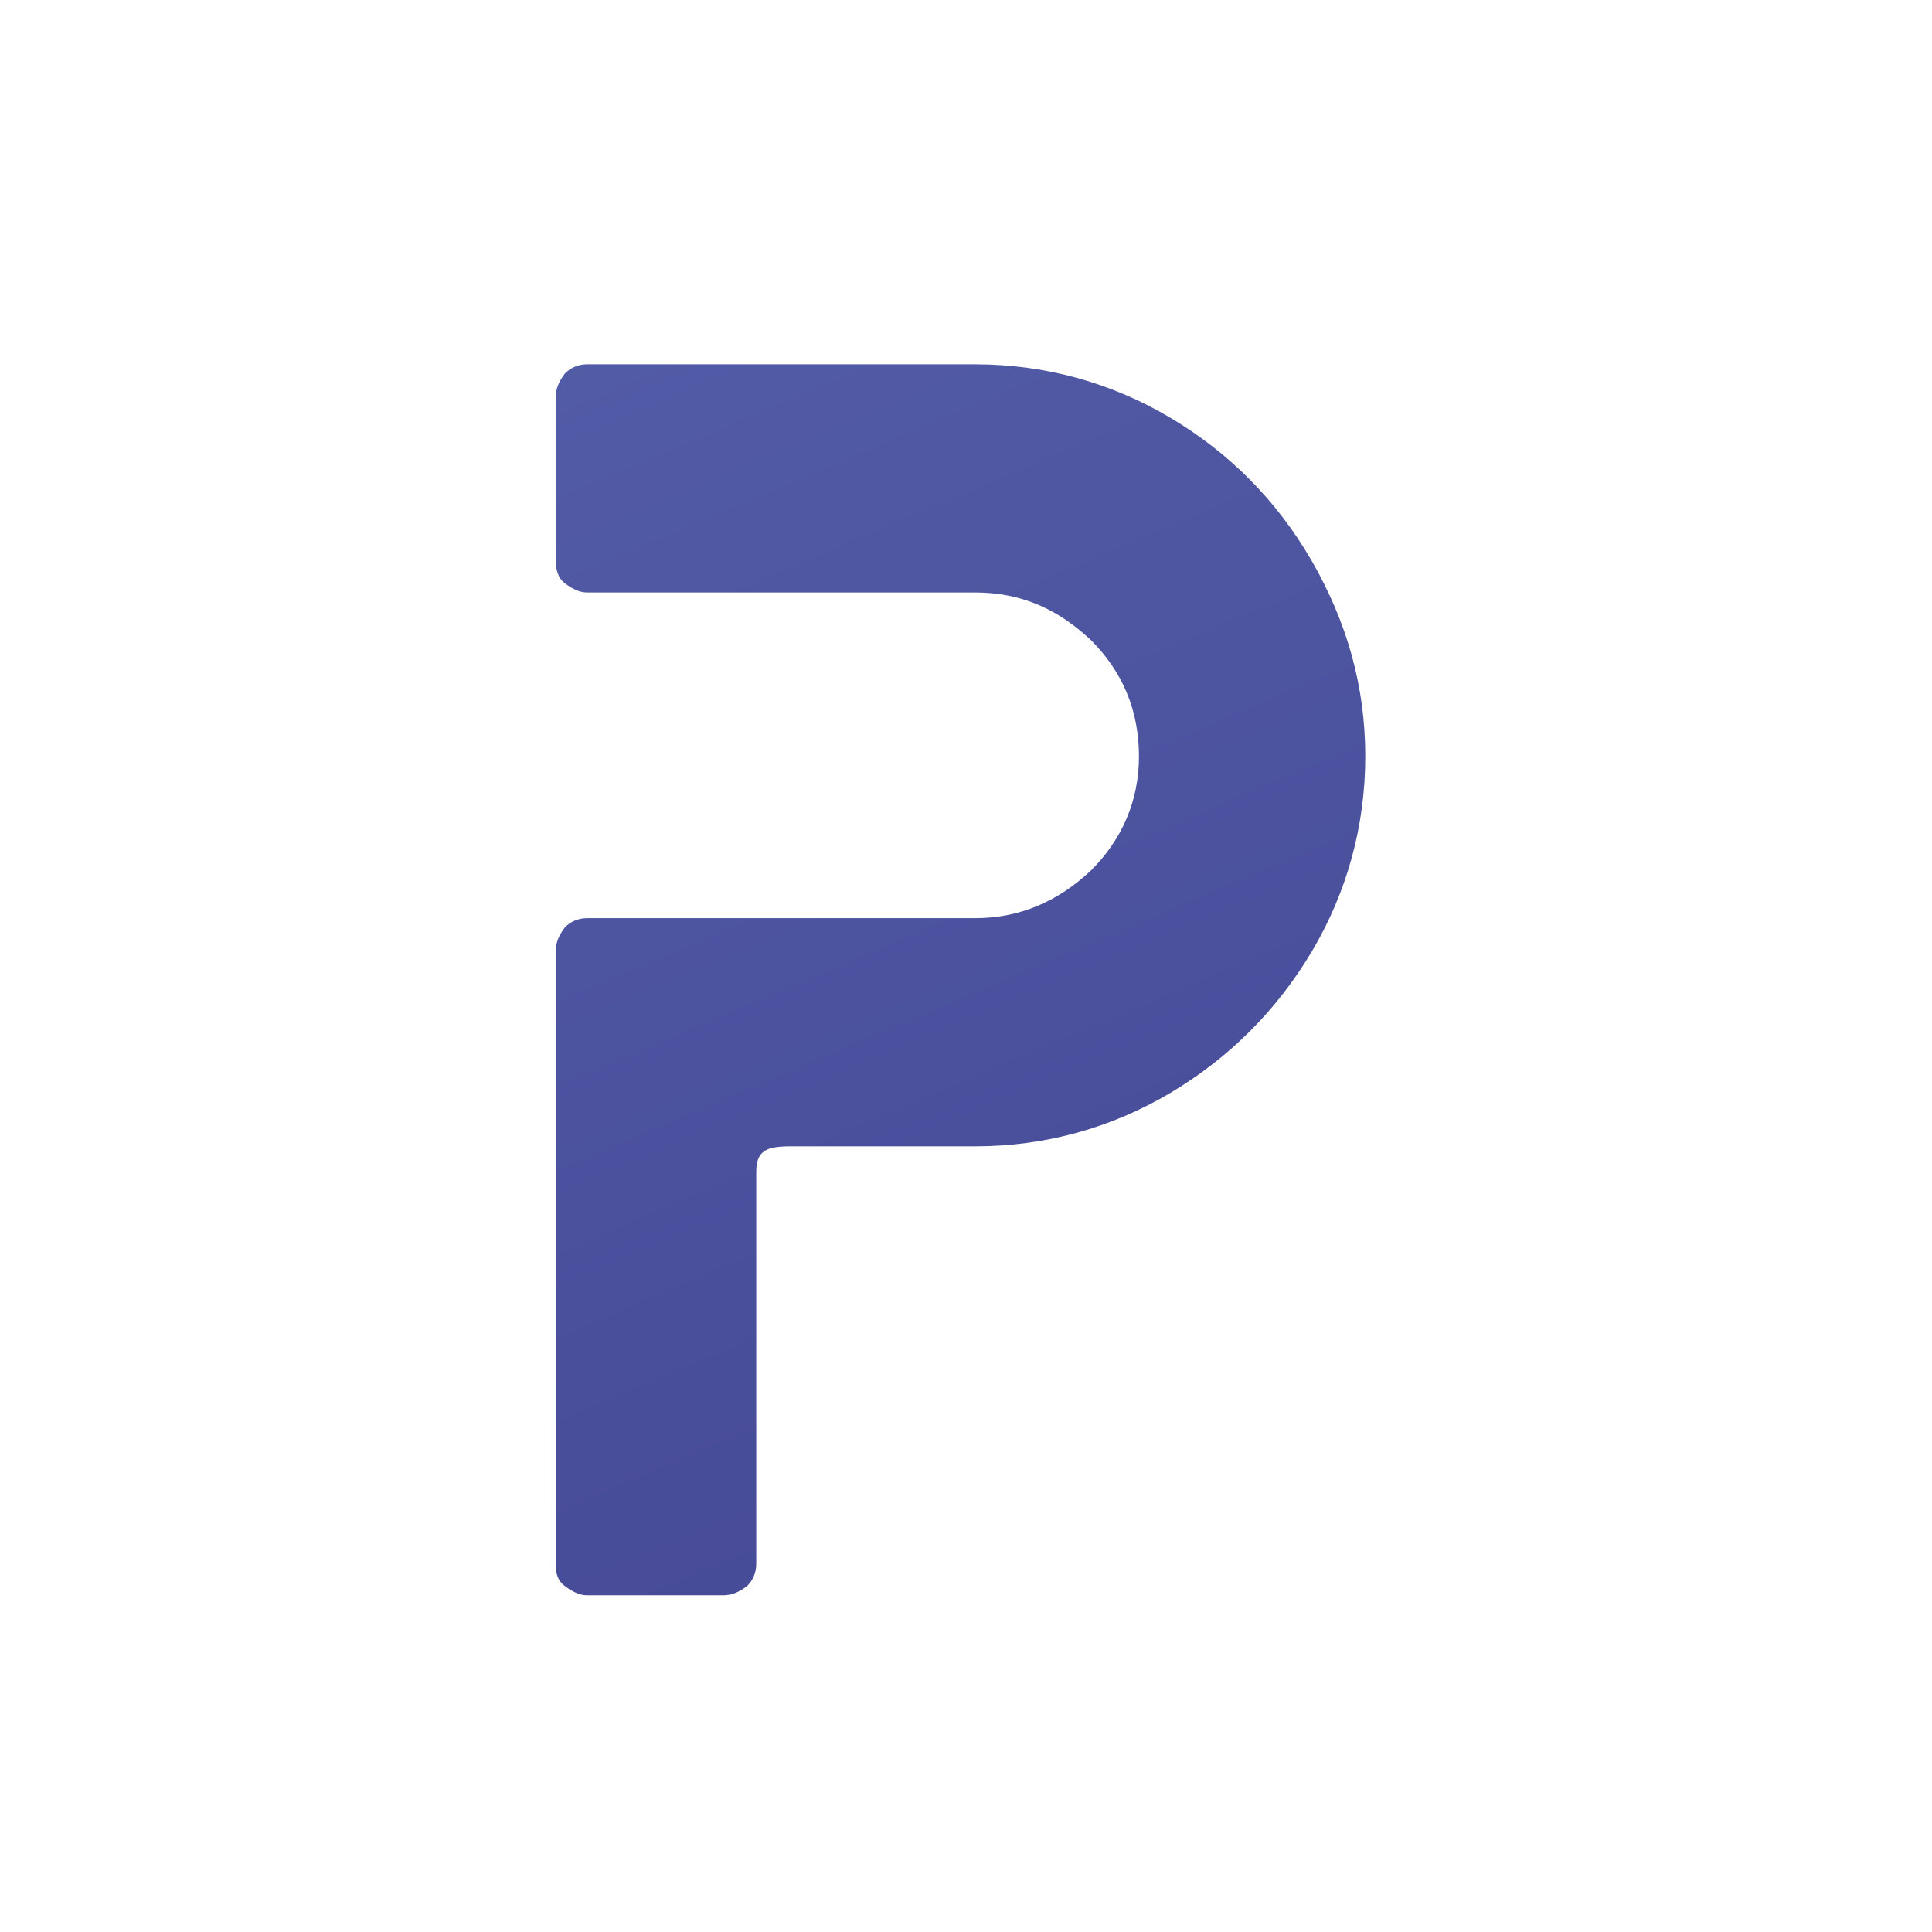<?xml version="1.0" encoding="utf-8"?>
<!-- Generator: Adobe Illustrator 23.0.2, SVG Export Plug-In . SVG Version: 6.00 Build 0)  -->
<svg version="1.1" id="Layer_1" xmlns="http://www.w3.org/2000/svg" xmlns:xlink="http://www.w3.org/1999/xlink" x="0px" y="0px"
	 viewBox="0 0 105 105" style="enable-background:new 0 0 105 105;" xml:space="preserve">
<style type="text/css">
	.st0{fill:url(#SVGID_1_);}
</style>
<linearGradient id="SVGID_1_" gradientUnits="userSpaceOnUse" x1="28.5" y1="5.166" x2="193.745" y2="394.673">
	<stop  offset="4.625822e-03" style="stop-color:#545EA9"/>
	<stop  offset="0.491" style="stop-color:#322D7D"/>
	<stop  offset="1" style="stop-color:#525AA5"/>
</linearGradient>
<path class="st0" d="M30.7,86.2c-0.4-0.3-0.5-0.7-0.5-1.2V51.7c0-0.5,0.2-0.9,0.5-1.3c0.3-0.3,0.7-0.5,1.2-0.5H53
	c2.4,0,4.5-0.9,6.3-2.6c1.7-1.7,2.6-3.8,2.6-6.2c0-2.5-0.9-4.6-2.6-6.3c-1.8-1.7-3.8-2.6-6.3-2.6H31.9c-0.4,0-0.8-0.2-1.2-0.5
	c-0.4-0.3-0.5-0.8-0.5-1.3v-8.8c0-0.5,0.2-0.9,0.5-1.3c0.3-0.3,0.7-0.5,1.2-0.5H53c3.8,0,7.4,1,10.6,2.9c3.2,1.9,5.8,4.5,7.7,7.8
	c1.9,3.3,2.9,6.8,2.9,10.6s-1,7.4-2.9,10.6c-1.9,3.2-4.5,5.8-7.7,7.7c-3.2,1.9-6.8,2.9-10.6,2.9H42.9c-0.7,0-1.2,0.1-1.4,0.3
	c-0.3,0.2-0.4,0.6-0.4,1.1V85c0,0.5-0.2,0.9-0.5,1.2c-0.4,0.3-0.8,0.5-1.3,0.5h-7.4C31.5,86.7,31.1,86.5,30.7,86.2z"/>
</svg>
